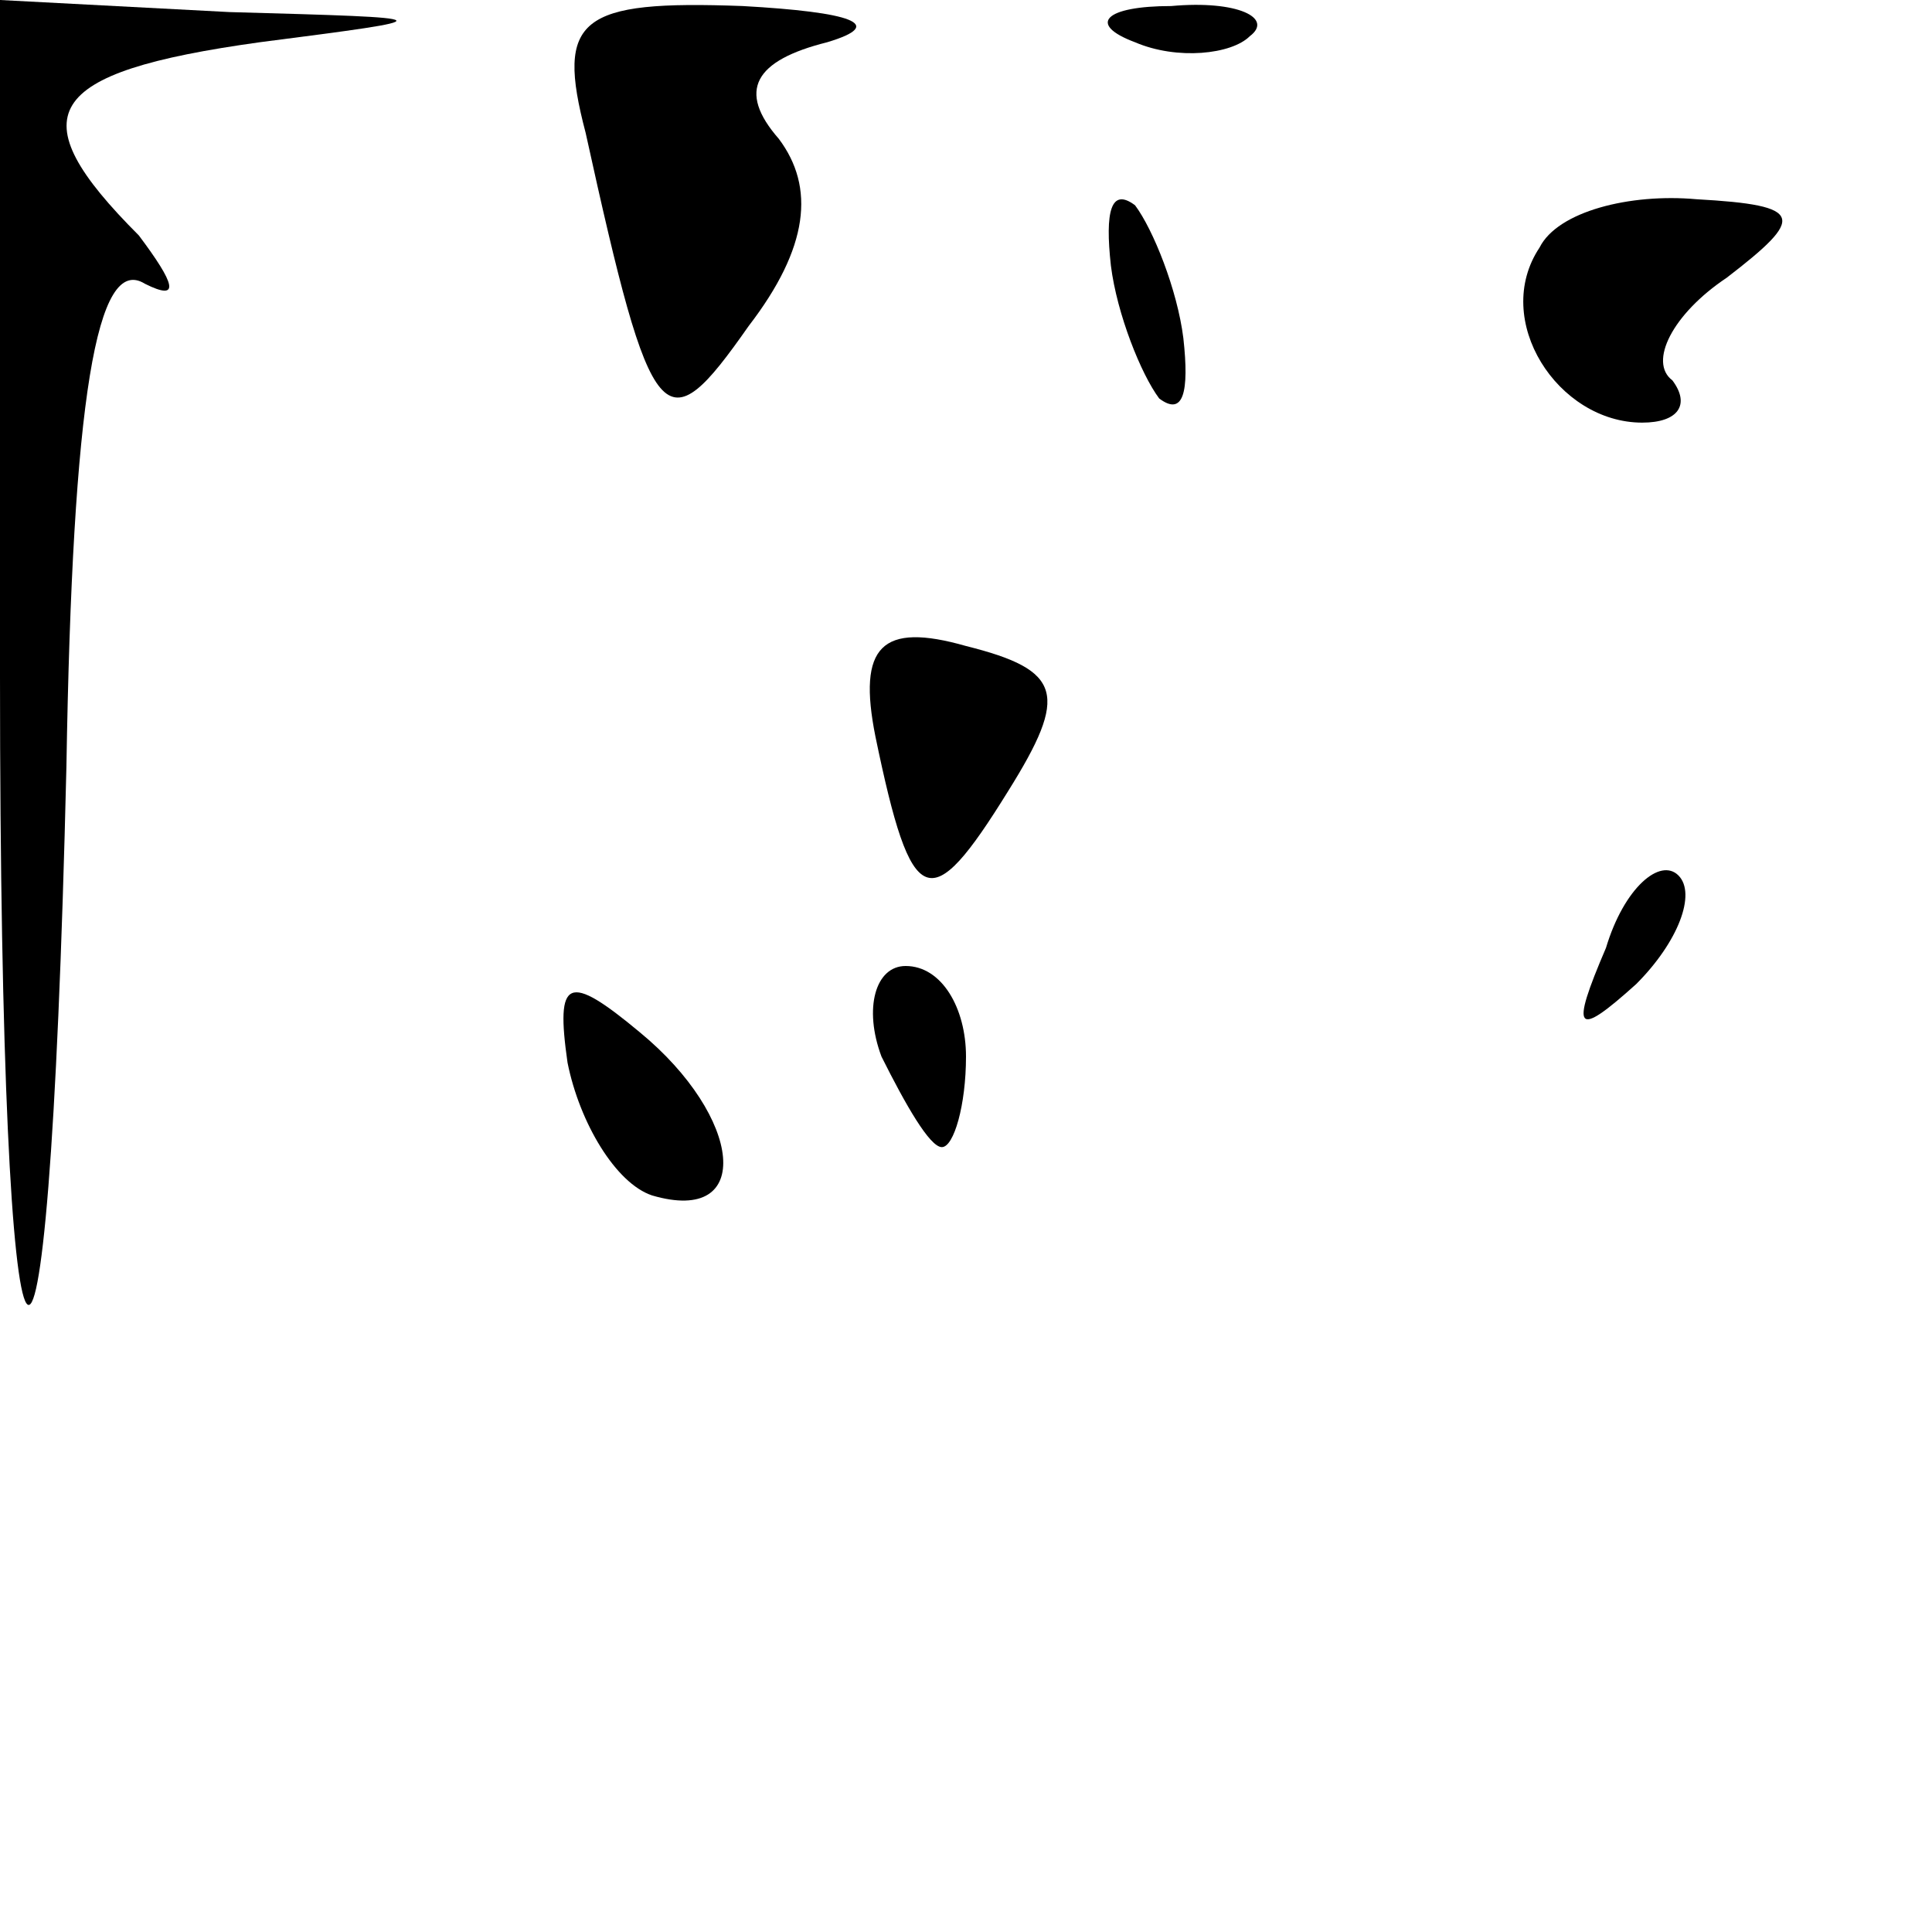 <?xml version="1.0" standalone="no"?>
<!DOCTYPE svg PUBLIC "-//W3C//DTD SVG 20010904//EN"
 "http://www.w3.org/TR/2001/REC-SVG-20010904/DTD/svg10.dtd">
<svg version="1.0" xmlns="http://www.w3.org/2000/svg"
 width="32pt" height="32pt" viewBox="0 0 32 32"
 preserveAspectRatio="xMidYMid meet">
<g transform="translate(0,32) scale(0.1,-0.1)"
fill="#000000" stroke="none">
<path fill="#000000" stroke="none" d="M0 208 c0 -130 8 -142 11 -15 1 61 5
85 13 80 6 -3 5 0 -1 8 -20 20 -16 27 20 32 31 4 31 4 -5 5 l-38 2 0 -112z"/>
<path fill="#000000" stroke="none" d="M97 298 c11 -50 13 -52 27 -32 10 13
11 23 5 31 -7 8 -4 13 8 16 10 3 4 5 -14 6 -27 1 -31 -2 -26 -21z"/>
<path fill="#000000" stroke="none" d="M188 313 c7 -3 16 -2 19 1 4 3 -2 6
-13 5 -11 0 -14 -3 -6 -6z"/>
<path fill="#000000" stroke="none" d="M184 276 c1 -8 5 -18 8 -22 4 -3 5 1 4
10 -1 8 -5 18 -8 22 -4 3 -5 -1 -4 -10z"/>
<path fill="#000000" stroke="none" d="M255 279 c-8 -12 3 -29 17 -29 6 0 8 3
5 7 -4 3 0 11 9 17 13 10 13 12 -5 13 -11 1 -23 -2 -26 -8z"/>
<path fill="#000000" stroke="none" d="M145 198 c6 -29 9 -30 22 -9 10 16 9
20 -7 24 -14 4 -18 0 -15 -15z"/>
<path fill="#000000" stroke="none" d="M266 163 c-6 -14 -5 -15 5 -6 7 7 10
15 7 18 -3 3 -9 -2 -12 -12z"/>
<path fill="#000000" stroke="none" d="M94 144 c2 -10 8 -20 14 -22 17 -5 15
13 -2 27 -12 10 -14 9 -12 -5z"/>
<path fill="#000000" stroke="none" d="M146 145 c4 -8 8 -15 10 -15 2 0 4 7 4
15 0 8 -4 15 -10 15 -5 0 -7 -7 -4 -15z"/>
</g>
</svg>
